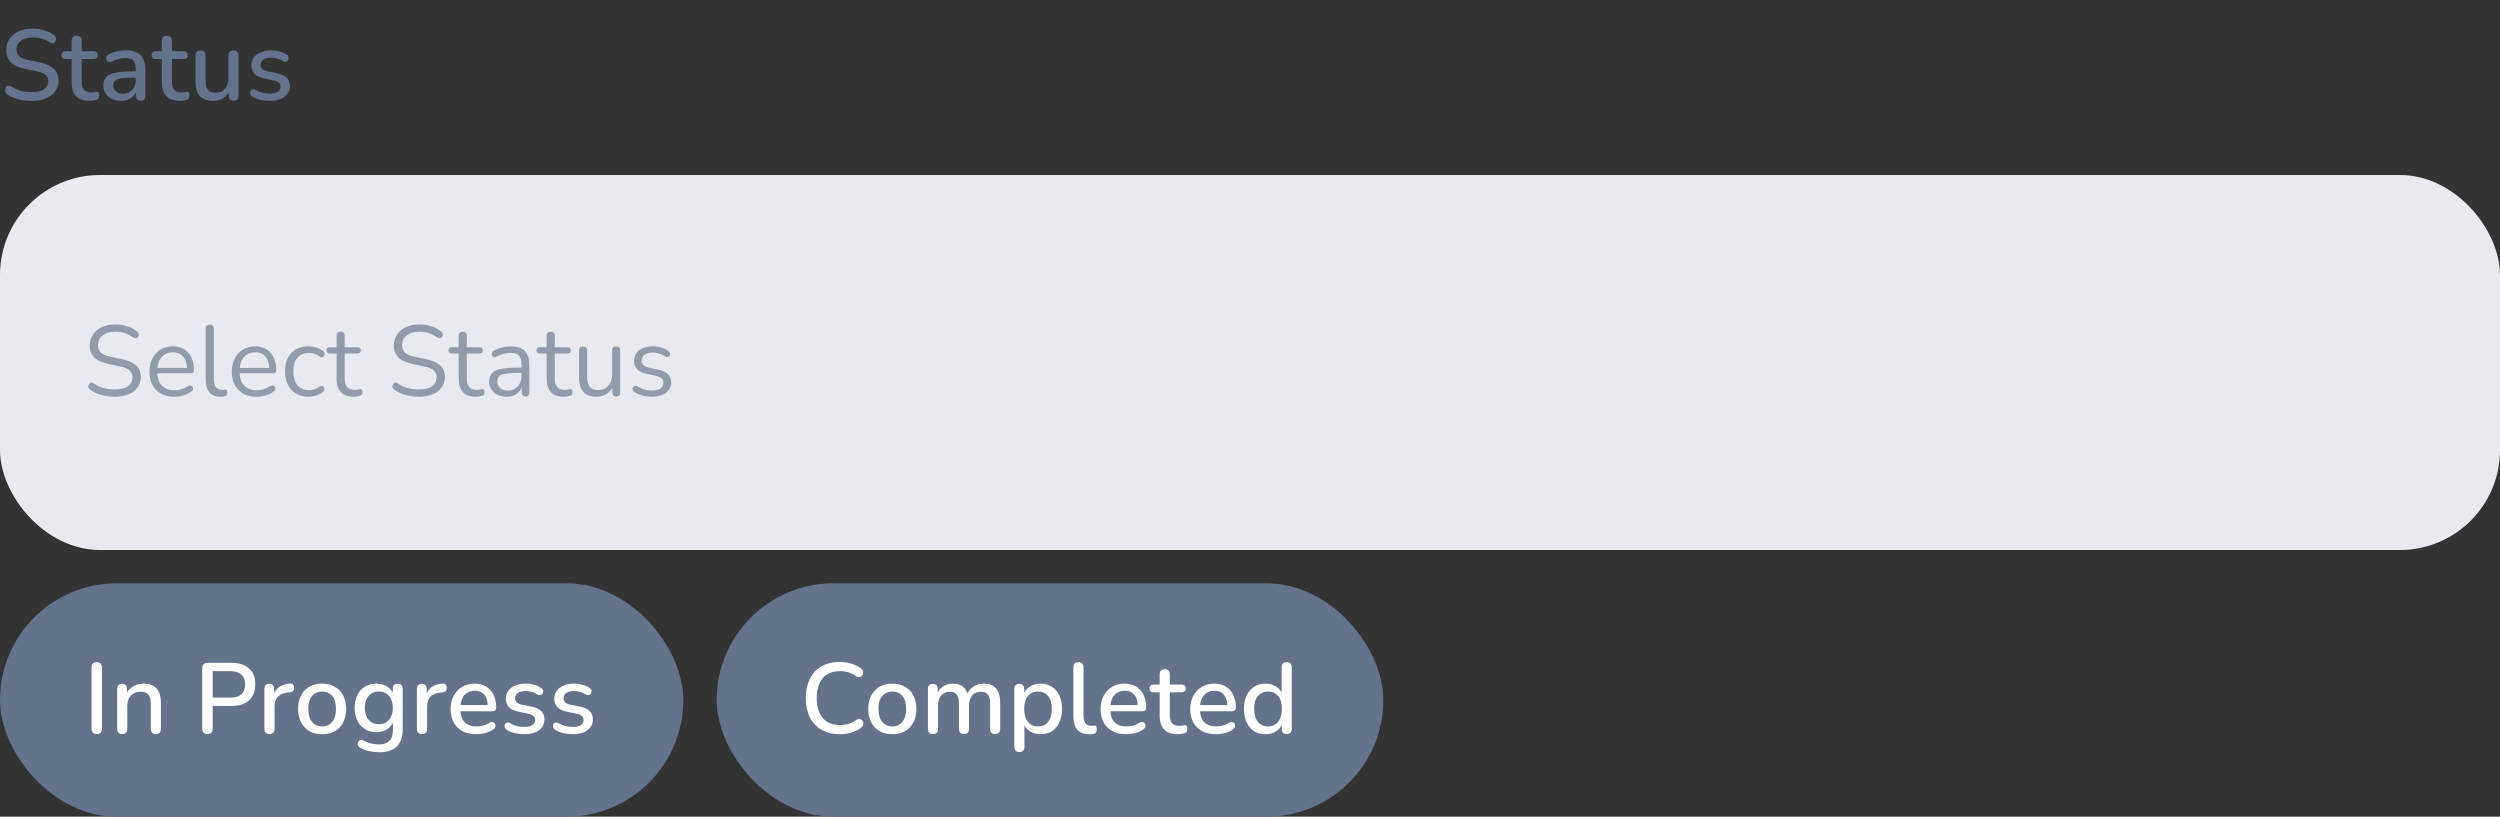 <svg width="300" height="98" viewBox="0 0 300 98" fill="none" xmlns="http://www.w3.org/2000/svg">
<rect x="0" y="0" width="300" height="98" fill="#333333" stroke="none"/>
<rect x="0.5" y="21.5" width="299" height="44" rx="11.5" fill="#E8EAEF"/>
<rect x="0.5" y="21.5" width="299" height="44" rx="11.5" stroke="#E8EAEF"/>
<path d="M13.78 47.608C13.404 47.608 13.036 47.576 12.676 47.512C12.316 47.448 11.98 47.356 11.668 47.236C11.364 47.116 11.088 46.964 10.84 46.78C10.744 46.708 10.676 46.628 10.636 46.54C10.604 46.444 10.596 46.352 10.612 46.264C10.636 46.168 10.676 46.088 10.732 46.024C10.796 45.96 10.872 45.924 10.96 45.916C11.048 45.908 11.144 45.936 11.248 46C11.608 46.256 11.992 46.444 12.4 46.564C12.808 46.676 13.268 46.732 13.78 46.732C14.5 46.732 15.032 46.6 15.376 46.336C15.728 46.064 15.904 45.708 15.904 45.268C15.904 44.908 15.776 44.628 15.52 44.428C15.272 44.22 14.852 44.056 14.26 43.936L13.012 43.684C12.26 43.524 11.696 43.264 11.32 42.904C10.952 42.536 10.768 42.048 10.768 41.44C10.768 41.064 10.844 40.724 10.996 40.42C11.148 40.108 11.36 39.844 11.632 39.628C11.904 39.404 12.228 39.232 12.604 39.112C12.98 38.992 13.396 38.932 13.852 38.932C14.356 38.932 14.824 39.004 15.256 39.148C15.696 39.284 16.092 39.492 16.444 39.772C16.532 39.844 16.592 39.928 16.624 40.024C16.656 40.112 16.66 40.2 16.636 40.288C16.612 40.368 16.568 40.436 16.504 40.492C16.448 40.548 16.372 40.58 16.276 40.588C16.188 40.596 16.088 40.564 15.976 40.492C15.656 40.252 15.324 40.08 14.98 39.976C14.636 39.864 14.256 39.808 13.84 39.808C13.416 39.808 13.048 39.872 12.736 40C12.432 40.128 12.192 40.316 12.016 40.564C11.848 40.804 11.764 41.084 11.764 41.404C11.764 41.788 11.88 42.092 12.112 42.316C12.352 42.54 12.74 42.704 13.276 42.808L14.524 43.072C15.332 43.24 15.928 43.496 16.312 43.84C16.704 44.176 16.9 44.636 16.9 45.22C16.9 45.572 16.828 45.896 16.684 46.192C16.54 46.488 16.332 46.744 16.06 46.96C15.788 47.168 15.46 47.328 15.076 47.44C14.692 47.552 14.26 47.608 13.78 47.608ZM20.923 47.608C20.307 47.608 19.775 47.488 19.327 47.248C18.887 47 18.543 46.652 18.295 46.204C18.055 45.756 17.935 45.22 17.935 44.596C17.935 43.988 18.055 43.46 18.295 43.012C18.535 42.556 18.863 42.2 19.279 41.944C19.703 41.688 20.191 41.56 20.743 41.56C21.135 41.56 21.487 41.628 21.799 41.764C22.111 41.892 22.375 42.08 22.591 42.328C22.815 42.576 22.983 42.876 23.095 43.228C23.215 43.58 23.275 43.976 23.275 44.416C23.275 44.544 23.239 44.64 23.167 44.704C23.095 44.76 22.991 44.788 22.855 44.788H18.679V44.152H22.627L22.435 44.308C22.435 43.876 22.371 43.512 22.243 43.216C22.115 42.912 21.927 42.68 21.679 42.52C21.439 42.36 21.135 42.28 20.767 42.28C20.359 42.28 20.011 42.376 19.723 42.568C19.443 42.752 19.231 43.012 19.087 43.348C18.943 43.676 18.871 44.06 18.871 44.5V44.572C18.871 45.308 19.047 45.868 19.399 46.252C19.759 46.636 20.267 46.828 20.923 46.828C21.195 46.828 21.463 46.792 21.727 46.72C21.999 46.648 22.263 46.528 22.519 46.36C22.631 46.288 22.731 46.256 22.819 46.264C22.915 46.264 22.991 46.292 23.047 46.348C23.103 46.396 23.139 46.46 23.155 46.54C23.179 46.612 23.171 46.692 23.131 46.78C23.099 46.868 23.031 46.944 22.927 47.008C22.663 47.2 22.351 47.348 21.991 47.452C21.631 47.556 21.275 47.608 20.923 47.608ZM26.457 47.608C25.881 47.608 25.442 47.432 25.137 47.08C24.834 46.728 24.681 46.224 24.681 45.568V39.448C24.681 39.288 24.721 39.168 24.802 39.088C24.881 39 25.002 38.956 25.162 38.956C25.314 38.956 25.433 39 25.521 39.088C25.61 39.168 25.654 39.288 25.654 39.448V45.496C25.654 45.928 25.738 46.252 25.905 46.468C26.081 46.676 26.337 46.78 26.674 46.78C26.745 46.78 26.809 46.776 26.866 46.768C26.922 46.76 26.977 46.756 27.034 46.756C27.122 46.748 27.181 46.768 27.213 46.816C27.253 46.864 27.273 46.96 27.273 47.104C27.273 47.248 27.241 47.356 27.177 47.428C27.113 47.5 27.009 47.548 26.866 47.572C26.802 47.58 26.733 47.588 26.662 47.596C26.59 47.604 26.521 47.608 26.457 47.608ZM30.802 47.608C30.186 47.608 29.654 47.488 29.206 47.248C28.766 47 28.422 46.652 28.174 46.204C27.934 45.756 27.814 45.22 27.814 44.596C27.814 43.988 27.934 43.46 28.174 43.012C28.414 42.556 28.742 42.2 29.158 41.944C29.582 41.688 30.07 41.56 30.622 41.56C31.014 41.56 31.366 41.628 31.678 41.764C31.99 41.892 32.254 42.08 32.47 42.328C32.694 42.576 32.862 42.876 32.974 43.228C33.094 43.58 33.154 43.976 33.154 44.416C33.154 44.544 33.118 44.64 33.046 44.704C32.974 44.76 32.87 44.788 32.734 44.788H28.558V44.152H32.506L32.314 44.308C32.314 43.876 32.25 43.512 32.122 43.216C31.994 42.912 31.806 42.68 31.558 42.52C31.318 42.36 31.014 42.28 30.646 42.28C30.238 42.28 29.89 42.376 29.602 42.568C29.322 42.752 29.11 43.012 28.966 43.348C28.822 43.676 28.75 44.06 28.75 44.5V44.572C28.75 45.308 28.926 45.868 29.278 46.252C29.638 46.636 30.146 46.828 30.802 46.828C31.074 46.828 31.342 46.792 31.606 46.72C31.878 46.648 32.142 46.528 32.398 46.36C32.51 46.288 32.61 46.256 32.698 46.264C32.794 46.264 32.87 46.292 32.926 46.348C32.982 46.396 33.018 46.46 33.034 46.54C33.058 46.612 33.05 46.692 33.01 46.78C32.978 46.868 32.91 46.944 32.806 47.008C32.542 47.2 32.23 47.348 31.87 47.452C31.51 47.556 31.154 47.608 30.802 47.608ZM37.032 47.608C36.448 47.608 35.944 47.48 35.52 47.224C35.096 46.968 34.768 46.612 34.536 46.156C34.312 45.692 34.2 45.156 34.2 44.548C34.2 44.084 34.264 43.668 34.392 43.3C34.52 42.932 34.708 42.62 34.956 42.364C35.204 42.1 35.5 41.9 35.844 41.764C36.196 41.628 36.592 41.56 37.032 41.56C37.32 41.56 37.62 41.604 37.932 41.692C38.244 41.78 38.528 41.932 38.784 42.148C38.864 42.204 38.916 42.272 38.94 42.352C38.964 42.432 38.964 42.512 38.94 42.592C38.916 42.664 38.876 42.728 38.82 42.784C38.764 42.832 38.692 42.86 38.604 42.868C38.524 42.876 38.44 42.848 38.352 42.784C38.144 42.624 37.932 42.512 37.716 42.448C37.5 42.384 37.292 42.352 37.092 42.352C36.78 42.352 36.508 42.404 36.276 42.508C36.044 42.604 35.848 42.744 35.688 42.928C35.528 43.112 35.404 43.34 35.316 43.612C35.236 43.884 35.196 44.2 35.196 44.56C35.196 45.256 35.36 45.808 35.688 46.216C36.016 46.616 36.484 46.816 37.092 46.816C37.292 46.816 37.496 46.784 37.704 46.72C37.92 46.656 38.136 46.544 38.352 46.384C38.44 46.32 38.524 46.292 38.604 46.3C38.684 46.308 38.752 46.34 38.808 46.396C38.864 46.444 38.9 46.508 38.916 46.588C38.94 46.668 38.94 46.748 38.916 46.828C38.892 46.9 38.84 46.964 38.76 47.02C38.504 47.228 38.224 47.38 37.92 47.476C37.616 47.564 37.32 47.608 37.032 47.608ZM42.455 47.608C41.999 47.608 41.615 47.528 41.303 47.368C40.999 47.2 40.771 46.96 40.619 46.648C40.467 46.328 40.391 45.94 40.391 45.484V42.424H39.587C39.451 42.424 39.347 42.392 39.275 42.328C39.203 42.256 39.167 42.16 39.167 42.04C39.167 41.92 39.203 41.828 39.275 41.764C39.347 41.7 39.451 41.668 39.587 41.668H40.391V40.288C40.391 40.128 40.435 40.008 40.523 39.928C40.611 39.84 40.731 39.796 40.883 39.796C41.035 39.796 41.151 39.84 41.231 39.928C41.319 40.008 41.363 40.128 41.363 40.288V41.668H42.875C43.011 41.668 43.115 41.7 43.187 41.764C43.259 41.828 43.295 41.92 43.295 42.04C43.295 42.16 43.259 42.256 43.187 42.328C43.115 42.392 43.011 42.424 42.875 42.424H41.363V45.388C41.363 45.844 41.459 46.192 41.651 46.432C41.843 46.664 42.155 46.78 42.587 46.78C42.739 46.78 42.867 46.764 42.971 46.732C43.083 46.7 43.175 46.684 43.247 46.684C43.319 46.676 43.379 46.7 43.427 46.756C43.475 46.812 43.499 46.908 43.499 47.044C43.499 47.14 43.479 47.228 43.439 47.308C43.407 47.388 43.347 47.444 43.259 47.476C43.163 47.508 43.035 47.536 42.875 47.56C42.723 47.592 42.583 47.608 42.455 47.608ZM50.272 47.608C49.896 47.608 49.528 47.576 49.168 47.512C48.808 47.448 48.472 47.356 48.16 47.236C47.856 47.116 47.58 46.964 47.332 46.78C47.236 46.708 47.168 46.628 47.128 46.54C47.096 46.444 47.088 46.352 47.104 46.264C47.128 46.168 47.168 46.088 47.224 46.024C47.288 45.96 47.364 45.924 47.452 45.916C47.54 45.908 47.636 45.936 47.74 46C48.1 46.256 48.484 46.444 48.892 46.564C49.3 46.676 49.76 46.732 50.272 46.732C50.992 46.732 51.524 46.6 51.868 46.336C52.22 46.064 52.396 45.708 52.396 45.268C52.396 44.908 52.268 44.628 52.012 44.428C51.764 44.22 51.344 44.056 50.752 43.936L49.504 43.684C48.752 43.524 48.188 43.264 47.812 42.904C47.444 42.536 47.26 42.048 47.26 41.44C47.26 41.064 47.336 40.724 47.488 40.42C47.64 40.108 47.852 39.844 48.124 39.628C48.396 39.404 48.72 39.232 49.096 39.112C49.472 38.992 49.888 38.932 50.344 38.932C50.848 38.932 51.316 39.004 51.748 39.148C52.188 39.284 52.584 39.492 52.936 39.772C53.024 39.844 53.084 39.928 53.116 40.024C53.148 40.112 53.152 40.2 53.128 40.288C53.104 40.368 53.06 40.436 52.996 40.492C52.94 40.548 52.864 40.58 52.768 40.588C52.68 40.596 52.58 40.564 52.468 40.492C52.148 40.252 51.816 40.08 51.472 39.976C51.128 39.864 50.748 39.808 50.332 39.808C49.908 39.808 49.54 39.872 49.228 40C48.924 40.128 48.684 40.316 48.508 40.564C48.34 40.804 48.256 41.084 48.256 41.404C48.256 41.788 48.372 42.092 48.604 42.316C48.844 42.54 49.232 42.704 49.768 42.808L51.016 43.072C51.824 43.24 52.42 43.496 52.804 43.84C53.196 44.176 53.392 44.636 53.392 45.22C53.392 45.572 53.32 45.896 53.176 46.192C53.032 46.488 52.824 46.744 52.552 46.96C52.28 47.168 51.952 47.328 51.568 47.44C51.184 47.552 50.752 47.608 50.272 47.608ZM57.104 47.608C56.648 47.608 56.264 47.528 55.952 47.368C55.648 47.2 55.42 46.96 55.268 46.648C55.116 46.328 55.04 45.94 55.04 45.484V42.424H54.236C54.1 42.424 53.996 42.392 53.924 42.328C53.852 42.256 53.816 42.16 53.816 42.04C53.816 41.92 53.852 41.828 53.924 41.764C53.996 41.7 54.1 41.668 54.236 41.668H55.04V40.288C55.04 40.128 55.084 40.008 55.172 39.928C55.26 39.84 55.38 39.796 55.532 39.796C55.684 39.796 55.8 39.84 55.88 39.928C55.968 40.008 56.012 40.128 56.012 40.288V41.668H57.524C57.66 41.668 57.764 41.7 57.836 41.764C57.908 41.828 57.944 41.92 57.944 42.04C57.944 42.16 57.908 42.256 57.836 42.328C57.764 42.392 57.66 42.424 57.524 42.424H56.012V45.388C56.012 45.844 56.108 46.192 56.3 46.432C56.492 46.664 56.804 46.78 57.236 46.78C57.388 46.78 57.516 46.764 57.62 46.732C57.732 46.7 57.824 46.684 57.896 46.684C57.968 46.676 58.028 46.7 58.076 46.756C58.124 46.812 58.148 46.908 58.148 47.044C58.148 47.14 58.128 47.228 58.088 47.308C58.056 47.388 57.996 47.444 57.908 47.476C57.812 47.508 57.684 47.536 57.524 47.56C57.372 47.592 57.232 47.608 57.104 47.608ZM60.795 47.608C60.395 47.608 60.035 47.532 59.715 47.38C59.403 47.22 59.155 47.004 58.971 46.732C58.787 46.46 58.695 46.156 58.695 45.82C58.695 45.388 58.803 45.048 59.019 44.8C59.243 44.552 59.607 44.376 60.111 44.272C60.623 44.168 61.319 44.116 62.199 44.116H62.739V44.752H62.211C61.563 44.752 61.051 44.784 60.675 44.848C60.307 44.904 60.047 45.004 59.895 45.148C59.751 45.292 59.679 45.496 59.679 45.76C59.679 46.088 59.791 46.356 60.015 46.564C60.247 46.772 60.559 46.876 60.951 46.876C61.271 46.876 61.551 46.8 61.791 46.648C62.039 46.496 62.231 46.288 62.367 46.024C62.511 45.76 62.583 45.456 62.583 45.112V43.744C62.583 43.248 62.483 42.892 62.283 42.676C62.083 42.452 61.755 42.34 61.299 42.34C61.019 42.34 60.739 42.376 60.459 42.448C60.179 42.52 59.883 42.636 59.571 42.796C59.459 42.852 59.363 42.872 59.283 42.856C59.203 42.832 59.139 42.788 59.091 42.724C59.043 42.66 59.015 42.588 59.007 42.508C58.999 42.42 59.015 42.336 59.055 42.256C59.103 42.176 59.175 42.112 59.271 42.064C59.623 41.888 59.971 41.76 60.315 41.68C60.659 41.6 60.987 41.56 61.299 41.56C61.803 41.56 62.219 41.644 62.547 41.812C62.875 41.972 63.119 42.22 63.279 42.556C63.439 42.884 63.519 43.308 63.519 43.828V47.08C63.519 47.24 63.479 47.364 63.399 47.452C63.327 47.54 63.219 47.584 63.075 47.584C62.923 47.584 62.807 47.54 62.727 47.452C62.647 47.364 62.607 47.24 62.607 47.08V46.144H62.715C62.651 46.448 62.527 46.708 62.343 46.924C62.167 47.14 61.947 47.308 61.683 47.428C61.419 47.548 61.123 47.608 60.795 47.608ZM67.662 47.608C67.206 47.608 66.822 47.528 66.51 47.368C66.206 47.2 65.978 46.96 65.826 46.648C65.674 46.328 65.598 45.94 65.598 45.484V42.424H64.794C64.658 42.424 64.554 42.392 64.482 42.328C64.41 42.256 64.374 42.16 64.374 42.04C64.374 41.92 64.41 41.828 64.482 41.764C64.554 41.7 64.658 41.668 64.794 41.668H65.598V40.288C65.598 40.128 65.642 40.008 65.73 39.928C65.818 39.84 65.938 39.796 66.09 39.796C66.242 39.796 66.358 39.84 66.438 39.928C66.526 40.008 66.57 40.128 66.57 40.288V41.668H68.082C68.218 41.668 68.322 41.7 68.394 41.764C68.466 41.828 68.502 41.92 68.502 42.04C68.502 42.16 68.466 42.256 68.394 42.328C68.322 42.392 68.218 42.424 68.082 42.424H66.57V45.388C66.57 45.844 66.666 46.192 66.858 46.432C67.05 46.664 67.362 46.78 67.794 46.78C67.946 46.78 68.074 46.764 68.178 46.732C68.29 46.7 68.382 46.684 68.454 46.684C68.526 46.676 68.586 46.7 68.634 46.756C68.682 46.812 68.706 46.908 68.706 47.044C68.706 47.14 68.686 47.228 68.646 47.308C68.614 47.388 68.554 47.444 68.466 47.476C68.37 47.508 68.242 47.536 68.082 47.56C67.93 47.592 67.79 47.608 67.662 47.608ZM71.582 47.608C71.109 47.608 70.718 47.524 70.406 47.356C70.102 47.18 69.87 46.92 69.71 46.576C69.558 46.232 69.481 45.804 69.481 45.292V42.076C69.481 41.908 69.522 41.784 69.602 41.704C69.689 41.624 69.809 41.584 69.962 41.584C70.121 41.584 70.242 41.624 70.322 41.704C70.409 41.784 70.454 41.908 70.454 42.076V45.28C70.454 45.792 70.558 46.176 70.766 46.432C70.981 46.68 71.317 46.804 71.773 46.804C72.269 46.804 72.674 46.636 72.986 46.3C73.297 45.964 73.454 45.524 73.454 44.98V42.076C73.454 41.908 73.493 41.784 73.573 41.704C73.662 41.624 73.785 41.584 73.945 41.584C74.097 41.584 74.213 41.624 74.293 41.704C74.382 41.784 74.425 41.908 74.425 42.076V47.08C74.425 47.416 74.269 47.584 73.957 47.584C73.805 47.584 73.686 47.54 73.597 47.452C73.517 47.364 73.478 47.24 73.478 47.08V45.988L73.633 46.156C73.474 46.628 73.21 46.988 72.841 47.236C72.481 47.484 72.061 47.608 71.582 47.608ZM78.212 47.608C77.852 47.608 77.488 47.564 77.12 47.476C76.76 47.388 76.424 47.236 76.112 47.02C76.032 46.964 75.976 46.9 75.944 46.828C75.912 46.748 75.9 46.672 75.908 46.6C75.924 46.52 75.956 46.452 76.004 46.396C76.06 46.34 76.124 46.308 76.196 46.3C76.276 46.284 76.364 46.3 76.46 46.348C76.772 46.54 77.072 46.676 77.36 46.756C77.656 46.828 77.948 46.864 78.236 46.864C78.692 46.864 79.036 46.78 79.268 46.612C79.5 46.444 79.616 46.216 79.616 45.928C79.616 45.704 79.54 45.528 79.388 45.4C79.236 45.264 78.996 45.16 78.668 45.088L77.576 44.848C77.072 44.744 76.696 44.564 76.448 44.308C76.208 44.052 76.088 43.72 76.088 43.312C76.088 42.952 76.18 42.644 76.364 42.388C76.556 42.124 76.824 41.92 77.168 41.776C77.512 41.632 77.912 41.56 78.368 41.56C78.72 41.56 79.052 41.608 79.364 41.704C79.684 41.792 79.972 41.936 80.228 42.136C80.308 42.192 80.36 42.26 80.384 42.34C80.416 42.412 80.42 42.488 80.396 42.568C80.38 42.64 80.344 42.704 80.288 42.76C80.232 42.808 80.164 42.836 80.084 42.844C80.004 42.852 79.92 42.828 79.832 42.772C79.592 42.612 79.348 42.496 79.1 42.424C78.852 42.344 78.608 42.304 78.368 42.304C77.92 42.304 77.58 42.392 77.348 42.568C77.116 42.744 77 42.976 77 43.264C77 43.488 77.072 43.672 77.216 43.816C77.36 43.96 77.584 44.064 77.888 44.128L78.98 44.356C79.5 44.468 79.888 44.648 80.144 44.896C80.408 45.136 80.54 45.464 80.54 45.88C80.54 46.408 80.328 46.828 79.904 47.14C79.48 47.452 78.916 47.608 78.212 47.608Z" fill="#929BAA"/>
<path d="M3.804 12.108C3.436 12.108 3.076 12.08 2.724 12.024C2.372 11.968 2.04 11.884 1.728 11.772C1.416 11.652 1.136 11.508 0.888 11.34C0.768 11.252 0.684 11.152 0.636 11.04C0.596 10.928 0.584 10.82 0.6 10.716C0.624 10.604 0.672 10.508 0.744 10.428C0.816 10.348 0.904 10.3 1.008 10.284C1.112 10.26 1.228 10.292 1.356 10.38C1.716 10.612 2.096 10.784 2.496 10.896C2.896 11 3.332 11.052 3.804 11.052C4.484 11.052 4.984 10.932 5.304 10.692C5.632 10.444 5.796 10.124 5.796 9.732C5.796 9.412 5.68 9.16 5.448 8.976C5.216 8.784 4.828 8.632 4.284 8.52L3 8.256C2.24 8.096 1.672 7.832 1.296 7.464C0.928 7.096 0.744 6.6 0.744 5.976C0.744 5.6 0.82 5.256 0.972 4.944C1.132 4.632 1.352 4.364 1.632 4.14C1.912 3.908 2.248 3.732 2.64 3.612C3.032 3.492 3.46 3.432 3.924 3.432C4.42 3.432 4.884 3.496 5.316 3.624C5.756 3.752 6.148 3.948 6.492 4.212C6.596 4.284 6.664 4.376 6.696 4.488C6.736 4.592 6.744 4.696 6.72 4.8C6.704 4.904 6.66 4.992 6.588 5.064C6.516 5.136 6.424 5.18 6.312 5.196C6.2 5.204 6.076 5.164 5.94 5.076C5.628 4.868 5.308 4.72 4.98 4.632C4.66 4.536 4.304 4.488 3.912 4.488C3.52 4.488 3.176 4.548 2.88 4.668C2.592 4.788 2.368 4.956 2.208 5.172C2.056 5.388 1.98 5.644 1.98 5.94C1.98 6.276 2.088 6.544 2.304 6.744C2.52 6.944 2.88 7.096 3.384 7.2L4.656 7.464C5.456 7.632 6.052 7.892 6.444 8.244C6.836 8.596 7.032 9.064 7.032 9.648C7.032 10.024 6.956 10.364 6.804 10.668C6.652 10.964 6.436 11.22 6.156 11.436C5.876 11.652 5.536 11.82 5.136 11.94C4.744 12.052 4.3 12.108 3.804 12.108ZM10.778 12.108C10.298 12.108 9.894 12.024 9.566 11.856C9.238 11.688 8.994 11.44 8.834 11.112C8.674 10.784 8.594 10.384 8.594 9.912V7.08H7.874C7.714 7.08 7.59 7.04 7.502 6.96C7.414 6.872 7.37 6.756 7.37 6.612C7.37 6.46 7.414 6.344 7.502 6.264C7.59 6.184 7.714 6.144 7.874 6.144H8.594V4.908C8.594 4.708 8.646 4.556 8.75 4.452C8.862 4.348 9.014 4.296 9.206 4.296C9.398 4.296 9.546 4.348 9.65 4.452C9.754 4.556 9.806 4.708 9.806 4.908V6.144H11.21C11.37 6.144 11.494 6.184 11.582 6.264C11.67 6.344 11.714 6.46 11.714 6.612C11.714 6.756 11.67 6.872 11.582 6.96C11.494 7.04 11.37 7.08 11.21 7.08H9.806V9.816C9.806 10.24 9.894 10.56 10.07 10.776C10.254 10.992 10.55 11.1 10.958 11.1C11.102 11.1 11.226 11.088 11.33 11.064C11.442 11.032 11.534 11.012 11.606 11.004C11.694 11.004 11.766 11.036 11.822 11.1C11.878 11.156 11.906 11.268 11.906 11.436C11.906 11.556 11.882 11.668 11.834 11.772C11.794 11.876 11.718 11.944 11.606 11.976C11.51 12.008 11.378 12.036 11.21 12.06C11.05 12.092 10.906 12.108 10.778 12.108ZM14.537 12.108C14.129 12.108 13.761 12.028 13.432 11.868C13.113 11.708 12.861 11.492 12.677 11.22C12.492 10.948 12.4 10.64 12.4 10.296C12.4 9.864 12.508 9.524 12.725 9.276C12.948 9.02 13.312 8.84 13.816 8.736C14.329 8.624 15.017 8.568 15.88 8.568H16.445V9.312H15.893C15.316 9.312 14.861 9.34 14.524 9.396C14.188 9.452 13.948 9.548 13.805 9.684C13.668 9.812 13.601 9.992 13.601 10.224C13.601 10.528 13.704 10.776 13.912 10.968C14.12 11.152 14.409 11.244 14.777 11.244C15.072 11.244 15.332 11.176 15.556 11.04C15.78 10.896 15.957 10.704 16.084 10.464C16.221 10.224 16.288 9.948 16.288 9.636V8.256C16.288 7.8 16.192 7.472 16 7.272C15.809 7.072 15.492 6.972 15.053 6.972C14.796 6.972 14.528 7.004 14.248 7.068C13.976 7.132 13.693 7.24 13.396 7.392C13.261 7.456 13.145 7.476 13.049 7.452C12.953 7.428 12.877 7.376 12.82 7.296C12.764 7.208 12.732 7.116 12.725 7.02C12.725 6.916 12.748 6.816 12.796 6.72C12.852 6.624 12.944 6.552 13.072 6.504C13.425 6.336 13.773 6.216 14.117 6.144C14.46 6.072 14.784 6.036 15.088 6.036C15.624 6.036 16.064 6.12 16.409 6.288C16.761 6.456 17.02 6.712 17.189 7.056C17.357 7.4 17.441 7.844 17.441 8.388V11.472C17.441 11.664 17.392 11.816 17.297 11.928C17.201 12.032 17.061 12.084 16.877 12.084C16.701 12.084 16.561 12.032 16.456 11.928C16.352 11.816 16.3 11.664 16.3 11.472V10.692H16.409C16.345 10.988 16.224 11.244 16.049 11.46C15.88 11.668 15.668 11.828 15.412 11.94C15.156 12.052 14.864 12.108 14.537 12.108ZM21.606 12.108C21.126 12.108 20.722 12.024 20.394 11.856C20.066 11.688 19.822 11.44 19.662 11.112C19.502 10.784 19.422 10.384 19.422 9.912V7.08H18.702C18.542 7.08 18.418 7.04 18.33 6.96C18.242 6.872 18.198 6.756 18.198 6.612C18.198 6.46 18.242 6.344 18.33 6.264C18.418 6.184 18.542 6.144 18.702 6.144H19.422V4.908C19.422 4.708 19.474 4.556 19.578 4.452C19.69 4.348 19.842 4.296 20.034 4.296C20.226 4.296 20.374 4.348 20.478 4.452C20.582 4.556 20.634 4.708 20.634 4.908V6.144H22.038C22.198 6.144 22.322 6.184 22.41 6.264C22.498 6.344 22.542 6.46 22.542 6.612C22.542 6.756 22.498 6.872 22.41 6.96C22.322 7.04 22.198 7.08 22.038 7.08H20.634V9.816C20.634 10.24 20.722 10.56 20.898 10.776C21.082 10.992 21.378 11.1 21.786 11.1C21.93 11.1 22.054 11.088 22.158 11.064C22.27 11.032 22.362 11.012 22.434 11.004C22.522 11.004 22.594 11.036 22.65 11.1C22.706 11.156 22.734 11.268 22.734 11.436C22.734 11.556 22.71 11.668 22.662 11.772C22.622 11.876 22.546 11.944 22.434 11.976C22.338 12.008 22.206 12.036 22.038 12.06C21.878 12.092 21.734 12.108 21.606 12.108ZM25.581 12.108C25.109 12.108 24.713 12.02 24.393 11.844C24.081 11.668 23.845 11.408 23.685 11.064C23.533 10.712 23.457 10.272 23.457 9.744V6.672C23.457 6.464 23.509 6.312 23.613 6.216C23.717 6.112 23.865 6.06 24.057 6.06C24.249 6.06 24.397 6.112 24.501 6.216C24.613 6.312 24.669 6.464 24.669 6.672V9.756C24.669 10.228 24.765 10.576 24.957 10.8C25.149 11.024 25.453 11.136 25.869 11.136C26.325 11.136 26.693 10.984 26.973 10.68C27.261 10.368 27.405 9.96 27.405 9.456V6.672C27.405 6.464 27.457 6.312 27.561 6.216C27.665 6.112 27.817 6.06 28.017 6.06C28.209 6.06 28.357 6.112 28.461 6.216C28.565 6.312 28.617 6.464 28.617 6.672V11.472C28.617 11.88 28.421 12.084 28.029 12.084C27.845 12.084 27.701 12.032 27.597 11.928C27.493 11.816 27.441 11.664 27.441 11.472V10.452L27.597 10.716C27.437 11.164 27.181 11.508 26.829 11.748C26.477 11.988 26.061 12.108 25.581 12.108ZM32.377 12.108C32.025 12.108 31.661 12.068 31.285 11.988C30.917 11.908 30.577 11.772 30.265 11.58C30.161 11.508 30.089 11.428 30.049 11.34C30.009 11.252 29.993 11.164 30.001 11.076C30.017 10.98 30.053 10.9 30.109 10.836C30.173 10.764 30.249 10.72 30.337 10.704C30.433 10.688 30.533 10.708 30.637 10.764C30.949 10.94 31.249 11.064 31.537 11.136C31.825 11.2 32.109 11.232 32.389 11.232C32.813 11.232 33.133 11.156 33.349 11.004C33.565 10.852 33.673 10.648 33.673 10.392C33.673 10.184 33.601 10.024 33.457 9.912C33.313 9.792 33.097 9.7 32.809 9.636L31.669 9.408C31.173 9.304 30.797 9.12 30.541 8.856C30.285 8.592 30.157 8.256 30.157 7.848C30.157 7.48 30.257 7.16 30.457 6.888C30.657 6.616 30.937 6.408 31.297 6.264C31.657 6.112 32.073 6.036 32.545 6.036C32.897 6.036 33.229 6.08 33.541 6.168C33.853 6.256 34.141 6.388 34.405 6.564C34.509 6.62 34.577 6.696 34.609 6.792C34.641 6.88 34.645 6.968 34.621 7.056C34.605 7.144 34.565 7.224 34.501 7.296C34.437 7.36 34.357 7.4 34.261 7.416C34.173 7.424 34.073 7.4 33.961 7.344C33.721 7.192 33.481 7.084 33.241 7.02C33.009 6.956 32.777 6.924 32.545 6.924C32.121 6.924 31.801 7.004 31.585 7.164C31.377 7.316 31.273 7.524 31.273 7.788C31.273 7.988 31.337 8.152 31.465 8.28C31.593 8.408 31.793 8.5 32.065 8.556L33.205 8.784C33.725 8.888 34.117 9.064 34.381 9.312C34.653 9.56 34.789 9.896 34.789 10.32C34.789 10.872 34.569 11.308 34.129 11.628C33.689 11.948 33.105 12.108 32.377 12.108Z" fill="#64728C"/>
<rect y="70" width="82" height="28" rx="14" fill="#64728C"/>
<path d="M11.608 88.084C11.408 88.084 11.252 88.028 11.14 87.916C11.036 87.804 10.984 87.648 10.984 87.448V80.092C10.984 79.884 11.036 79.728 11.14 79.624C11.252 79.512 11.408 79.456 11.608 79.456C11.808 79.456 11.96 79.512 12.064 79.624C12.176 79.728 12.232 79.884 12.232 80.092V87.448C12.232 87.648 12.18 87.804 12.076 87.916C11.972 88.028 11.816 88.084 11.608 88.084ZM14.663 88.084C14.471 88.084 14.323 88.032 14.219 87.928C14.115 87.816 14.063 87.664 14.063 87.472V82.672C14.063 82.472 14.115 82.32 14.219 82.216C14.323 82.112 14.467 82.06 14.651 82.06C14.843 82.06 14.987 82.112 15.083 82.216C15.187 82.32 15.239 82.472 15.239 82.672V83.608L15.107 83.392C15.283 82.944 15.559 82.608 15.935 82.384C16.311 82.152 16.743 82.036 17.231 82.036C17.695 82.036 18.079 82.124 18.383 82.3C18.695 82.468 18.927 82.728 19.079 83.08C19.231 83.424 19.307 83.86 19.307 84.388V87.472C19.307 87.664 19.255 87.816 19.151 87.928C19.047 88.032 18.899 88.084 18.707 88.084C18.507 88.084 18.355 88.032 18.251 87.928C18.147 87.816 18.095 87.664 18.095 87.472V84.46C18.095 83.956 17.995 83.588 17.795 83.356C17.603 83.124 17.299 83.008 16.883 83.008C16.395 83.008 16.003 83.16 15.707 83.464C15.419 83.768 15.275 84.176 15.275 84.688V87.472C15.275 87.88 15.071 88.084 14.663 88.084ZM24.897 88.084C24.697 88.084 24.541 88.028 24.429 87.916C24.325 87.804 24.273 87.648 24.273 87.448V80.176C24.273 79.968 24.329 79.812 24.441 79.708C24.553 79.596 24.709 79.54 24.909 79.54H27.777C28.689 79.54 29.393 79.768 29.889 80.224C30.385 80.672 30.633 81.304 30.633 82.12C30.633 82.944 30.385 83.584 29.889 84.04C29.393 84.488 28.689 84.712 27.777 84.712H25.521V87.448C25.521 87.648 25.469 87.804 25.365 87.916C25.261 88.028 25.105 88.084 24.897 88.084ZM25.521 83.716H27.597C28.197 83.716 28.649 83.584 28.953 83.32C29.265 83.048 29.421 82.648 29.421 82.12C29.421 81.6 29.265 81.208 28.953 80.944C28.649 80.672 28.197 80.536 27.597 80.536H25.521V83.716ZM32.335 88.084C32.135 88.084 31.983 88.032 31.879 87.928C31.775 87.816 31.723 87.664 31.723 87.472V82.672C31.723 82.472 31.775 82.32 31.879 82.216C31.983 82.112 32.127 82.06 32.311 82.06C32.503 82.06 32.647 82.112 32.743 82.216C32.847 82.32 32.899 82.472 32.899 82.672V83.548H32.779C32.907 83.068 33.143 82.704 33.487 82.456C33.831 82.208 34.271 82.064 34.807 82.024C34.951 82.016 35.063 82.052 35.143 82.132C35.231 82.212 35.279 82.336 35.287 82.504C35.303 82.672 35.267 82.808 35.179 82.912C35.091 83.008 34.955 83.064 34.771 83.08L34.543 83.104C34.023 83.152 33.627 83.316 33.355 83.596C33.083 83.876 32.947 84.26 32.947 84.748V87.472C32.947 87.664 32.895 87.816 32.791 87.928C32.695 88.032 32.543 88.084 32.335 88.084ZM38.662 88.108C38.07 88.108 37.558 87.984 37.126 87.736C36.702 87.488 36.37 87.136 36.13 86.68C35.89 86.224 35.77 85.688 35.77 85.072C35.77 84.6 35.838 84.18 35.974 83.812C36.11 83.444 36.302 83.128 36.55 82.864C36.806 82.592 37.11 82.388 37.462 82.252C37.822 82.108 38.222 82.036 38.662 82.036C39.246 82.036 39.75 82.16 40.174 82.408C40.606 82.656 40.942 83.008 41.182 83.464C41.422 83.912 41.542 84.448 41.542 85.072C41.542 85.536 41.474 85.956 41.338 86.332C41.202 86.708 41.006 87.028 40.75 87.292C40.502 87.556 40.198 87.76 39.838 87.904C39.486 88.04 39.094 88.108 38.662 88.108ZM38.662 87.172C38.99 87.172 39.278 87.092 39.526 86.932C39.774 86.772 39.966 86.536 40.102 86.224C40.246 85.912 40.318 85.528 40.318 85.072C40.318 84.384 40.166 83.864 39.862 83.512C39.558 83.16 39.158 82.984 38.662 82.984C38.326 82.984 38.034 83.064 37.786 83.224C37.538 83.376 37.342 83.608 37.198 83.92C37.062 84.232 36.994 84.616 36.994 85.072C36.994 85.752 37.146 86.272 37.45 86.632C37.754 86.992 38.158 87.172 38.662 87.172ZM45.555 90.268C45.123 90.268 44.703 90.224 44.295 90.136C43.895 90.048 43.531 89.904 43.203 89.704C43.083 89.64 43.003 89.56 42.963 89.464C42.923 89.376 42.911 89.284 42.927 89.188C42.951 89.092 42.995 89.008 43.059 88.936C43.123 88.864 43.199 88.816 43.287 88.792C43.383 88.768 43.483 88.784 43.587 88.84C43.939 89.032 44.271 89.16 44.583 89.224C44.903 89.296 45.199 89.332 45.471 89.332C46.031 89.332 46.451 89.188 46.731 88.9C47.011 88.62 47.151 88.204 47.151 87.652V86.428H47.259C47.139 86.868 46.887 87.216 46.503 87.472C46.119 87.728 45.675 87.856 45.171 87.856C44.643 87.856 44.183 87.736 43.791 87.496C43.399 87.248 43.095 86.908 42.879 86.476C42.663 86.036 42.555 85.524 42.555 84.94C42.555 84.5 42.615 84.104 42.735 83.752C42.863 83.4 43.039 83.096 43.263 82.84C43.495 82.584 43.771 82.388 44.091 82.252C44.419 82.108 44.779 82.036 45.171 82.036C45.683 82.036 46.127 82.164 46.503 82.42C46.887 82.676 47.135 83.024 47.247 83.464L47.127 83.668V82.672C47.127 82.472 47.179 82.32 47.283 82.216C47.395 82.112 47.543 82.06 47.727 82.06C47.919 82.06 48.067 82.112 48.171 82.216C48.275 82.32 48.327 82.472 48.327 82.672V87.508C48.327 88.42 48.091 89.108 47.619 89.572C47.147 90.036 46.459 90.268 45.555 90.268ZM45.459 86.908C45.811 86.908 46.111 86.828 46.359 86.668C46.607 86.508 46.799 86.28 46.935 85.984C47.071 85.688 47.139 85.34 47.139 84.94C47.139 84.34 46.987 83.864 46.683 83.512C46.387 83.16 45.979 82.984 45.459 82.984C45.115 82.984 44.819 83.064 44.571 83.224C44.323 83.384 44.127 83.612 43.983 83.908C43.847 84.196 43.779 84.54 43.779 84.94C43.779 85.548 43.931 86.028 44.235 86.38C44.539 86.732 44.947 86.908 45.459 86.908ZM50.64 88.084C50.44 88.084 50.288 88.032 50.184 87.928C50.08 87.816 50.028 87.664 50.028 87.472V82.672C50.028 82.472 50.08 82.32 50.184 82.216C50.288 82.112 50.432 82.06 50.616 82.06C50.808 82.06 50.952 82.112 51.048 82.216C51.152 82.32 51.204 82.472 51.204 82.672V83.548H51.084C51.212 83.068 51.448 82.704 51.792 82.456C52.136 82.208 52.576 82.064 53.112 82.024C53.256 82.016 53.368 82.052 53.448 82.132C53.536 82.212 53.584 82.336 53.592 82.504C53.608 82.672 53.572 82.808 53.484 82.912C53.396 83.008 53.26 83.064 53.076 83.08L52.848 83.104C52.328 83.152 51.932 83.316 51.66 83.596C51.388 83.876 51.252 84.26 51.252 84.748V87.472C51.252 87.664 51.2 87.816 51.096 87.928C51 88.032 50.848 88.084 50.64 88.084ZM57.17 88.108C56.53 88.108 55.978 87.988 55.514 87.748C55.058 87.5 54.702 87.152 54.446 86.704C54.198 86.248 54.074 85.708 54.074 85.084C54.074 84.476 54.198 83.944 54.446 83.488C54.694 83.032 55.034 82.676 55.466 82.42C55.898 82.164 56.39 82.036 56.942 82.036C57.35 82.036 57.714 82.104 58.034 82.24C58.354 82.368 58.626 82.56 58.85 82.816C59.082 83.064 59.254 83.368 59.366 83.728C59.486 84.088 59.546 84.492 59.546 84.94C59.546 85.076 59.506 85.18 59.426 85.252C59.346 85.316 59.226 85.348 59.066 85.348H55.034V84.604H58.73L58.526 84.772C58.526 84.372 58.466 84.032 58.346 83.752C58.234 83.472 58.062 83.26 57.83 83.116C57.606 82.964 57.326 82.888 56.99 82.888C56.614 82.888 56.294 82.976 56.03 83.152C55.774 83.328 55.578 83.572 55.442 83.884C55.306 84.196 55.238 84.56 55.238 84.976V85.048C55.238 85.752 55.402 86.284 55.73 86.644C56.066 86.996 56.55 87.172 57.182 87.172C57.422 87.172 57.674 87.14 57.938 87.076C58.21 87.012 58.466 86.904 58.706 86.752C58.842 86.672 58.962 86.636 59.066 86.644C59.178 86.652 59.266 86.688 59.33 86.752C59.402 86.816 59.446 86.896 59.462 86.992C59.478 87.088 59.462 87.188 59.414 87.292C59.366 87.388 59.282 87.476 59.162 87.556C58.89 87.74 58.574 87.88 58.214 87.976C57.854 88.064 57.506 88.108 57.17 88.108ZM62.92 88.108C62.568 88.108 62.204 88.068 61.828 87.988C61.46 87.908 61.12 87.772 60.808 87.58C60.704 87.508 60.632 87.428 60.592 87.34C60.552 87.252 60.536 87.164 60.544 87.076C60.56 86.98 60.596 86.9 60.652 86.836C60.716 86.764 60.792 86.72 60.88 86.704C60.976 86.688 61.076 86.708 61.18 86.764C61.492 86.94 61.792 87.064 62.08 87.136C62.368 87.2 62.652 87.232 62.932 87.232C63.356 87.232 63.676 87.156 63.892 87.004C64.108 86.852 64.216 86.648 64.216 86.392C64.216 86.184 64.144 86.024 64 85.912C63.856 85.792 63.64 85.7 63.352 85.636L62.212 85.408C61.716 85.304 61.34 85.12 61.084 84.856C60.828 84.592 60.7 84.256 60.7 83.848C60.7 83.48 60.8 83.16 61 82.888C61.2 82.616 61.48 82.408 61.84 82.264C62.2 82.112 62.616 82.036 63.088 82.036C63.44 82.036 63.772 82.08 64.084 82.168C64.396 82.256 64.684 82.388 64.948 82.564C65.052 82.62 65.12 82.696 65.152 82.792C65.184 82.88 65.188 82.968 65.164 83.056C65.148 83.144 65.108 83.224 65.044 83.296C64.98 83.36 64.9 83.4 64.804 83.416C64.716 83.424 64.616 83.4 64.504 83.344C64.264 83.192 64.024 83.084 63.784 83.02C63.552 82.956 63.32 82.924 63.088 82.924C62.664 82.924 62.344 83.004 62.128 83.164C61.92 83.316 61.816 83.524 61.816 83.788C61.816 83.988 61.88 84.152 62.008 84.28C62.136 84.408 62.336 84.5 62.608 84.556L63.748 84.784C64.268 84.888 64.66 85.064 64.924 85.312C65.196 85.56 65.332 85.896 65.332 86.32C65.332 86.872 65.112 87.308 64.672 87.628C64.232 87.948 63.648 88.108 62.92 88.108ZM68.732 88.108C68.38 88.108 68.016 88.068 67.64 87.988C67.272 87.908 66.932 87.772 66.62 87.58C66.516 87.508 66.444 87.428 66.404 87.34C66.364 87.252 66.348 87.164 66.356 87.076C66.372 86.98 66.408 86.9 66.464 86.836C66.528 86.764 66.604 86.72 66.692 86.704C66.788 86.688 66.888 86.708 66.992 86.764C67.304 86.94 67.604 87.064 67.892 87.136C68.18 87.2 68.464 87.232 68.744 87.232C69.168 87.232 69.488 87.156 69.704 87.004C69.92 86.852 70.028 86.648 70.028 86.392C70.028 86.184 69.956 86.024 69.812 85.912C69.668 85.792 69.452 85.7 69.164 85.636L68.024 85.408C67.528 85.304 67.152 85.12 66.896 84.856C66.64 84.592 66.512 84.256 66.512 83.848C66.512 83.48 66.612 83.16 66.812 82.888C67.012 82.616 67.292 82.408 67.652 82.264C68.012 82.112 68.428 82.036 68.9 82.036C69.252 82.036 69.584 82.08 69.896 82.168C70.208 82.256 70.496 82.388 70.76 82.564C70.864 82.62 70.932 82.696 70.964 82.792C70.996 82.88 71 82.968 70.976 83.056C70.96 83.144 70.92 83.224 70.856 83.296C70.792 83.36 70.712 83.4 70.616 83.416C70.528 83.424 70.428 83.4 70.316 83.344C70.076 83.192 69.836 83.084 69.596 83.02C69.364 82.956 69.132 82.924 68.9 82.924C68.476 82.924 68.156 83.004 67.94 83.164C67.732 83.316 67.628 83.524 67.628 83.788C67.628 83.988 67.692 84.152 67.82 84.28C67.948 84.408 68.148 84.5 68.42 84.556L69.56 84.784C70.08 84.888 70.472 85.064 70.736 85.312C71.008 85.56 71.144 85.896 71.144 86.32C71.144 86.872 70.924 87.308 70.484 87.628C70.044 87.948 69.46 88.108 68.732 88.108Z" fill="white"/>
<rect x="86" y="70" width="80" height="28" rx="14" fill="#64728C"/>
<path d="M100.776 88.108C99.92 88.108 99.188 87.932 98.58 87.58C97.972 87.228 97.504 86.728 97.176 86.08C96.856 85.424 96.696 84.652 96.696 83.764C96.696 83.1 96.788 82.504 96.972 81.976C97.156 81.44 97.42 80.984 97.764 80.608C98.116 80.224 98.544 79.932 99.048 79.732C99.56 79.532 100.136 79.432 100.776 79.432C101.248 79.432 101.7 79.496 102.132 79.624C102.572 79.752 102.952 79.936 103.272 80.176C103.408 80.264 103.496 80.372 103.536 80.5C103.584 80.62 103.592 80.736 103.56 80.848C103.536 80.96 103.484 81.056 103.404 81.136C103.324 81.208 103.22 81.248 103.092 81.256C102.972 81.264 102.84 81.22 102.696 81.124C102.432 80.924 102.14 80.776 101.82 80.68C101.5 80.584 101.164 80.536 100.812 80.536C100.204 80.536 99.692 80.664 99.276 80.92C98.86 81.168 98.544 81.532 98.328 82.012C98.112 82.492 98.004 83.076 98.004 83.764C98.004 84.452 98.112 85.04 98.328 85.528C98.544 86.008 98.86 86.376 99.276 86.632C99.692 86.88 100.204 87.004 100.812 87.004C101.164 87.004 101.5 86.956 101.82 86.86C102.148 86.756 102.456 86.604 102.744 86.404C102.888 86.316 103.016 86.276 103.128 86.284C103.248 86.292 103.348 86.332 103.428 86.404C103.508 86.476 103.56 86.568 103.584 86.68C103.616 86.784 103.612 86.896 103.572 87.016C103.54 87.128 103.464 87.224 103.344 87.304C103.016 87.568 102.628 87.768 102.18 87.904C101.732 88.04 101.264 88.108 100.776 88.108ZM107.084 88.108C106.492 88.108 105.98 87.984 105.548 87.736C105.124 87.488 104.792 87.136 104.552 86.68C104.312 86.224 104.192 85.688 104.192 85.072C104.192 84.6 104.26 84.18 104.396 83.812C104.532 83.444 104.724 83.128 104.972 82.864C105.228 82.592 105.532 82.388 105.884 82.252C106.244 82.108 106.644 82.036 107.084 82.036C107.668 82.036 108.172 82.16 108.596 82.408C109.028 82.656 109.364 83.008 109.604 83.464C109.844 83.912 109.964 84.448 109.964 85.072C109.964 85.536 109.896 85.956 109.76 86.332C109.624 86.708 109.428 87.028 109.172 87.292C108.924 87.556 108.62 87.76 108.26 87.904C107.908 88.04 107.516 88.108 107.084 88.108ZM107.084 87.172C107.412 87.172 107.7 87.092 107.948 86.932C108.196 86.772 108.388 86.536 108.524 86.224C108.668 85.912 108.74 85.528 108.74 85.072C108.74 84.384 108.588 83.864 108.284 83.512C107.98 83.16 107.58 82.984 107.084 82.984C106.748 82.984 106.456 83.064 106.208 83.224C105.96 83.376 105.764 83.608 105.62 83.92C105.484 84.232 105.416 84.616 105.416 85.072C105.416 85.752 105.568 86.272 105.872 86.632C106.176 86.992 106.58 87.172 107.084 87.172ZM111.949 88.084C111.757 88.084 111.609 88.032 111.505 87.928C111.401 87.816 111.349 87.664 111.349 87.472V82.672C111.349 82.472 111.401 82.32 111.505 82.216C111.609 82.112 111.753 82.06 111.937 82.06C112.129 82.06 112.273 82.112 112.369 82.216C112.473 82.32 112.525 82.472 112.525 82.672V83.656L112.393 83.392C112.553 82.968 112.801 82.636 113.137 82.396C113.473 82.156 113.877 82.036 114.349 82.036C114.837 82.036 115.233 82.152 115.537 82.384C115.841 82.616 116.049 82.972 116.161 83.452H115.993C116.145 83.012 116.405 82.668 116.773 82.42C117.141 82.164 117.569 82.036 118.057 82.036C118.505 82.036 118.873 82.124 119.161 82.3C119.449 82.468 119.665 82.728 119.809 83.08C119.953 83.424 120.025 83.86 120.025 84.388V87.472C120.025 87.664 119.969 87.816 119.857 87.928C119.753 88.032 119.605 88.084 119.413 88.084C119.221 88.084 119.073 88.032 118.969 87.928C118.865 87.816 118.813 87.664 118.813 87.472V84.448C118.813 83.952 118.725 83.588 118.549 83.356C118.381 83.124 118.101 83.008 117.709 83.008C117.269 83.008 116.921 83.16 116.665 83.464C116.409 83.768 116.281 84.188 116.281 84.724V87.472C116.281 87.664 116.229 87.816 116.125 87.928C116.021 88.032 115.873 88.084 115.681 88.084C115.489 88.084 115.337 88.032 115.225 87.928C115.121 87.816 115.069 87.664 115.069 87.472V84.448C115.069 83.952 114.985 83.588 114.817 83.356C114.649 83.124 114.369 83.008 113.977 83.008C113.537 83.008 113.189 83.16 112.933 83.464C112.685 83.768 112.561 84.188 112.561 84.724V87.472C112.561 87.88 112.357 88.084 111.949 88.084ZM122.319 90.244C122.127 90.244 121.979 90.192 121.875 90.088C121.771 89.984 121.719 89.832 121.719 89.632V82.672C121.719 82.472 121.771 82.32 121.875 82.216C121.979 82.112 122.123 82.06 122.307 82.06C122.499 82.06 122.647 82.112 122.751 82.216C122.855 82.32 122.907 82.472 122.907 82.672V83.716L122.775 83.464C122.903 83.032 123.155 82.688 123.531 82.432C123.907 82.168 124.351 82.036 124.863 82.036C125.383 82.036 125.835 82.16 126.219 82.408C126.611 82.656 126.911 83.004 127.119 83.452C127.335 83.9 127.443 84.44 127.443 85.072C127.443 85.688 127.335 86.228 127.119 86.692C126.911 87.148 126.615 87.5 126.231 87.748C125.847 87.988 125.391 88.108 124.863 88.108C124.359 88.108 123.919 87.98 123.543 87.724C123.167 87.468 122.915 87.128 122.787 86.704H122.931V89.632C122.931 89.832 122.875 89.984 122.763 90.088C122.659 90.192 122.511 90.244 122.319 90.244ZM124.563 87.172C124.899 87.172 125.191 87.092 125.439 86.932C125.687 86.772 125.879 86.536 126.015 86.224C126.151 85.912 126.219 85.528 126.219 85.072C126.219 84.384 126.067 83.864 125.763 83.512C125.467 83.16 125.067 82.984 124.563 82.984C124.235 82.984 123.943 83.064 123.687 83.224C123.439 83.376 123.247 83.608 123.111 83.92C122.975 84.232 122.907 84.616 122.907 85.072C122.907 85.752 123.059 86.272 123.363 86.632C123.667 86.992 124.067 87.172 124.563 87.172ZM130.693 88.108C130.069 88.108 129.597 87.928 129.277 87.568C128.965 87.2 128.809 86.672 128.809 85.984V80.068C128.809 79.868 128.861 79.716 128.965 79.612C129.069 79.508 129.217 79.456 129.409 79.456C129.601 79.456 129.749 79.508 129.853 79.612C129.965 79.716 130.021 79.868 130.021 80.068V85.912C130.021 86.312 130.101 86.612 130.261 86.812C130.429 87.004 130.669 87.1 130.981 87.1C131.053 87.1 131.117 87.1 131.173 87.1C131.229 87.092 131.285 87.084 131.341 87.076C131.437 87.068 131.505 87.096 131.545 87.16C131.585 87.216 131.605 87.336 131.605 87.52C131.605 87.688 131.569 87.82 131.497 87.916C131.425 88.004 131.309 88.06 131.149 88.084C131.077 88.092 131.001 88.096 130.921 88.096C130.841 88.104 130.765 88.108 130.693 88.108ZM135.166 88.108C134.526 88.108 133.974 87.988 133.51 87.748C133.054 87.5 132.698 87.152 132.442 86.704C132.194 86.248 132.07 85.708 132.07 85.084C132.07 84.476 132.194 83.944 132.442 83.488C132.69 83.032 133.03 82.676 133.462 82.42C133.894 82.164 134.386 82.036 134.938 82.036C135.346 82.036 135.71 82.104 136.03 82.24C136.35 82.368 136.622 82.56 136.846 82.816C137.078 83.064 137.25 83.368 137.362 83.728C137.482 84.088 137.542 84.492 137.542 84.94C137.542 85.076 137.502 85.18 137.422 85.252C137.342 85.316 137.222 85.348 137.062 85.348H133.03V84.604H136.726L136.522 84.772C136.522 84.372 136.462 84.032 136.342 83.752C136.23 83.472 136.058 83.26 135.826 83.116C135.602 82.964 135.322 82.888 134.986 82.888C134.61 82.888 134.29 82.976 134.026 83.152C133.77 83.328 133.574 83.572 133.438 83.884C133.302 84.196 133.234 84.56 133.234 84.976V85.048C133.234 85.752 133.398 86.284 133.726 86.644C134.062 86.996 134.546 87.172 135.178 87.172C135.418 87.172 135.67 87.14 135.934 87.076C136.206 87.012 136.462 86.904 136.702 86.752C136.838 86.672 136.958 86.636 137.062 86.644C137.174 86.652 137.262 86.688 137.326 86.752C137.398 86.816 137.442 86.896 137.458 86.992C137.474 87.088 137.458 87.188 137.41 87.292C137.362 87.388 137.278 87.476 137.158 87.556C136.886 87.74 136.57 87.88 136.21 87.976C135.85 88.064 135.502 88.108 135.166 88.108ZM141.348 88.108C140.868 88.108 140.464 88.024 140.136 87.856C139.808 87.688 139.564 87.44 139.404 87.112C139.244 86.784 139.164 86.384 139.164 85.912V83.08H138.444C138.284 83.08 138.16 83.04 138.072 82.96C137.984 82.872 137.94 82.756 137.94 82.612C137.94 82.46 137.984 82.344 138.072 82.264C138.16 82.184 138.284 82.144 138.444 82.144H139.164V80.908C139.164 80.708 139.216 80.556 139.32 80.452C139.432 80.348 139.584 80.296 139.776 80.296C139.968 80.296 140.116 80.348 140.22 80.452C140.324 80.556 140.376 80.708 140.376 80.908V82.144H141.78C141.94 82.144 142.064 82.184 142.152 82.264C142.24 82.344 142.284 82.46 142.284 82.612C142.284 82.756 142.24 82.872 142.152 82.96C142.064 83.04 141.94 83.08 141.78 83.08H140.376V85.816C140.376 86.24 140.464 86.56 140.64 86.776C140.824 86.992 141.12 87.1 141.528 87.1C141.672 87.1 141.796 87.088 141.9 87.064C142.012 87.032 142.104 87.012 142.176 87.004C142.264 87.004 142.336 87.036 142.392 87.1C142.448 87.156 142.476 87.268 142.476 87.436C142.476 87.556 142.452 87.668 142.404 87.772C142.364 87.876 142.288 87.944 142.176 87.976C142.08 88.008 141.948 88.036 141.78 88.06C141.62 88.092 141.476 88.108 141.348 88.108ZM145.924 88.108C145.284 88.108 144.732 87.988 144.268 87.748C143.812 87.5 143.456 87.152 143.2 86.704C142.952 86.248 142.828 85.708 142.828 85.084C142.828 84.476 142.952 83.944 143.2 83.488C143.448 83.032 143.788 82.676 144.22 82.42C144.652 82.164 145.144 82.036 145.696 82.036C146.104 82.036 146.468 82.104 146.788 82.24C147.108 82.368 147.38 82.56 147.604 82.816C147.836 83.064 148.008 83.368 148.12 83.728C148.24 84.088 148.3 84.492 148.3 84.94C148.3 85.076 148.26 85.18 148.18 85.252C148.1 85.316 147.98 85.348 147.82 85.348H143.788V84.604H147.484L147.28 84.772C147.28 84.372 147.22 84.032 147.1 83.752C146.988 83.472 146.816 83.26 146.584 83.116C146.36 82.964 146.08 82.888 145.744 82.888C145.368 82.888 145.048 82.976 144.784 83.152C144.528 83.328 144.332 83.572 144.196 83.884C144.06 84.196 143.992 84.56 143.992 84.976V85.048C143.992 85.752 144.156 86.284 144.484 86.644C144.82 86.996 145.304 87.172 145.936 87.172C146.176 87.172 146.428 87.14 146.692 87.076C146.964 87.012 147.22 86.904 147.46 86.752C147.596 86.672 147.716 86.636 147.82 86.644C147.932 86.652 148.02 86.688 148.084 86.752C148.156 86.816 148.2 86.896 148.216 86.992C148.232 87.088 148.216 87.188 148.168 87.292C148.12 87.388 148.036 87.476 147.916 87.556C147.644 87.74 147.328 87.88 146.968 87.976C146.608 88.064 146.26 88.108 145.924 88.108ZM151.854 88.108C151.342 88.108 150.89 87.988 150.498 87.748C150.114 87.5 149.814 87.148 149.598 86.692C149.382 86.228 149.274 85.688 149.274 85.072C149.274 84.44 149.382 83.9 149.598 83.452C149.814 83.004 150.114 82.656 150.498 82.408C150.89 82.16 151.342 82.036 151.854 82.036C152.366 82.036 152.806 82.164 153.174 82.42C153.55 82.668 153.802 83.004 153.93 83.428H153.798V80.068C153.798 79.868 153.85 79.716 153.954 79.612C154.058 79.508 154.206 79.456 154.398 79.456C154.59 79.456 154.738 79.508 154.842 79.612C154.954 79.716 155.01 79.868 155.01 80.068V87.472C155.01 87.664 154.958 87.816 154.854 87.928C154.75 88.032 154.602 88.084 154.41 88.084C154.218 88.084 154.07 88.032 153.966 87.928C153.862 87.816 153.81 87.664 153.81 87.472V86.416L153.942 86.68C153.814 87.112 153.562 87.46 153.186 87.724C152.818 87.98 152.374 88.108 151.854 88.108ZM152.166 87.172C152.494 87.172 152.782 87.092 153.03 86.932C153.278 86.772 153.47 86.536 153.606 86.224C153.75 85.912 153.822 85.528 153.822 85.072C153.822 84.384 153.67 83.864 153.366 83.512C153.062 83.16 152.662 82.984 152.166 82.984C151.83 82.984 151.538 83.064 151.29 83.224C151.042 83.376 150.846 83.608 150.702 83.92C150.566 84.232 150.498 84.616 150.498 85.072C150.498 85.752 150.65 86.272 150.954 86.632C151.258 86.992 151.662 87.172 152.166 87.172Z" fill="white"/>
</svg>
